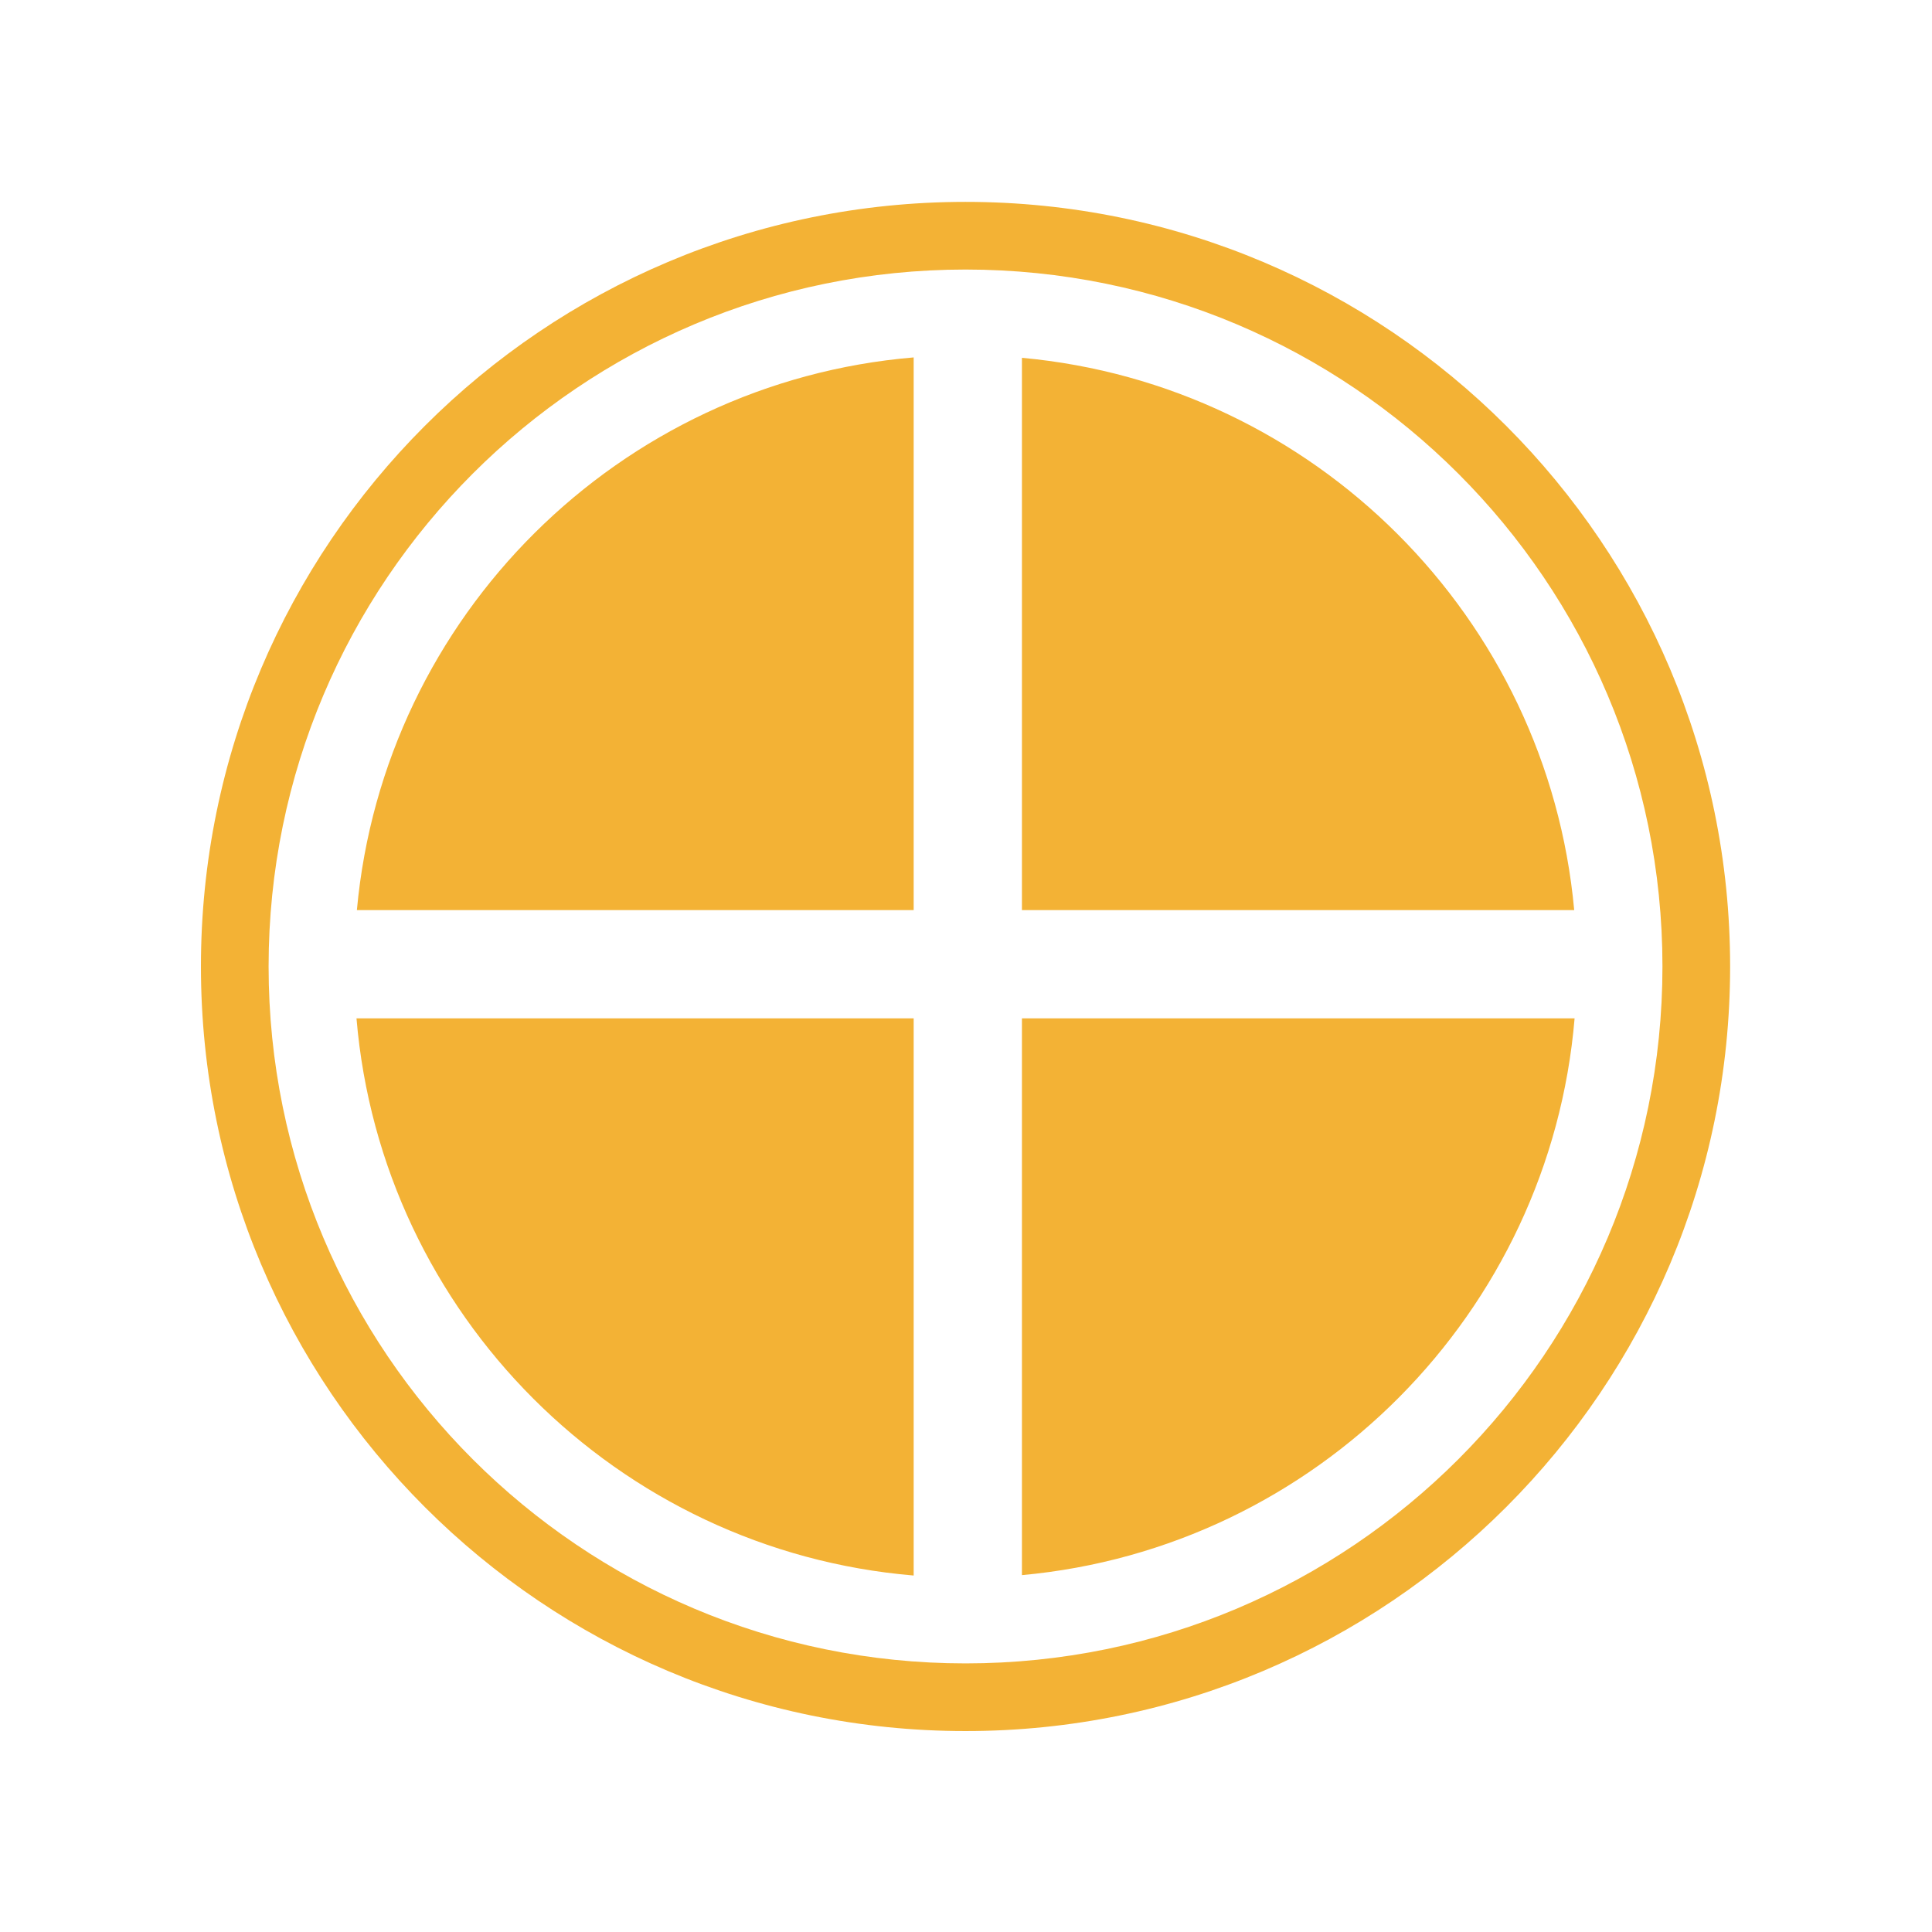 <svg width="2048" height="2048" viewBox="0 0 2048 2048" fill="none" xmlns="http://www.w3.org/2000/svg">
<path fill-rule="evenodd" clip-rule="evenodd" d="M1023.5 1763.27C1431.51 1763.27 1762.27 1432.51 1762.27 1024.5C1762.27 616.486 1431.51 285.726 1023.5 285.726C615.486 285.726 284.726 616.486 284.726 1024.5C284.726 1432.51 615.486 1763.27 1023.5 1763.27ZM1023.5 1835C1471.13 1835 1834 1472.13 1834 1024.5C1834 576.873 1471.13 214 1023.5 214C575.873 214 213 576.873 213 1024.5C213 1472.13 575.873 1835 1023.5 1835Z" fill="#F3B235"/>
<path fill-rule="evenodd" clip-rule="evenodd" d="M968.527 378.876C656.15 405.128 406.827 652.997 378.314 964.726H968.527V378.876ZM968.527 1079.49H377.894C404.281 1393.46 654.554 1643.73 968.527 1670.12L968.527 1079.49ZM1083.29 1669.7V1079.49H1669.14C1642.88 1391.86 1395.02 1641.19 1083.29 1669.7ZM1083.29 964.726V379.295C1393.42 407.663 1640.35 654.59 1668.72 964.726H1083.29Z" fill="#F3B235"/>
</svg>
